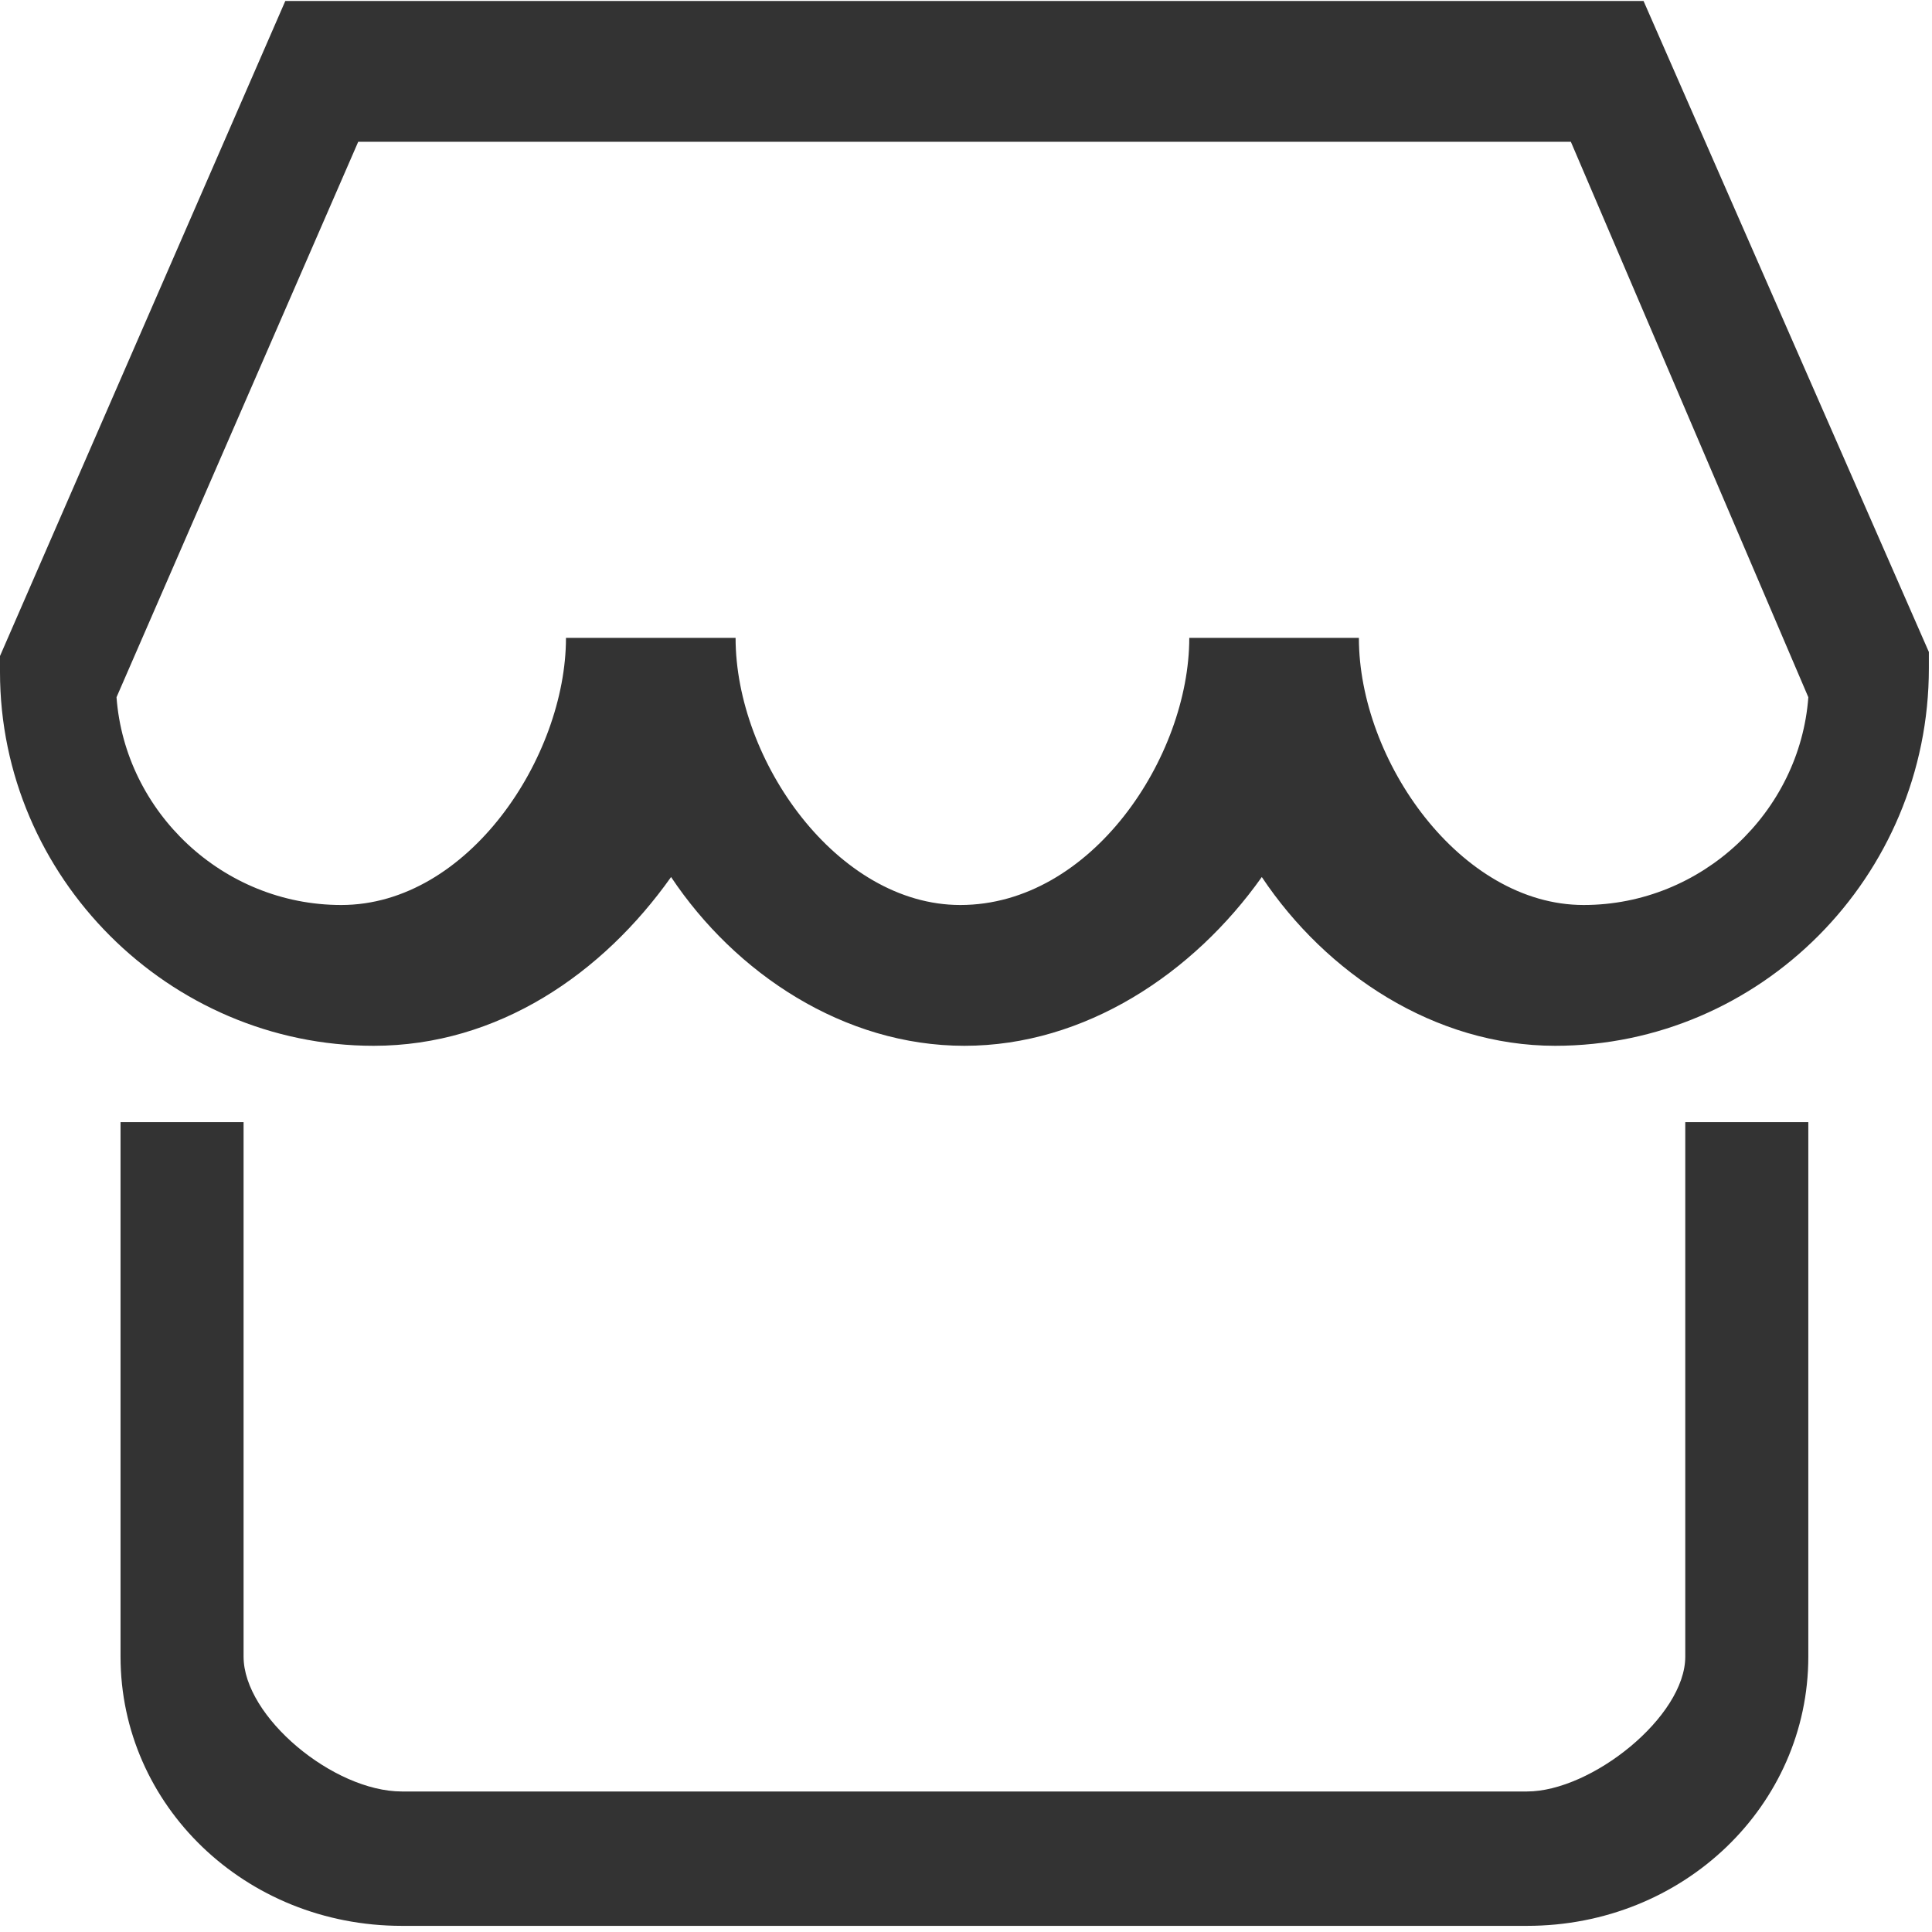 <?xml version="1.0" standalone="no"?><!DOCTYPE svg PUBLIC "-//W3C//DTD SVG 1.1//EN" "http://www.w3.org/Graphics/SVG/1.1/DTD/svg11.dtd"><svg t="1587127937573" class="icon" viewBox="0 0 1024 1024" version="1.1" xmlns="http://www.w3.org/2000/svg" p-id="1068" xmlns:xlink="http://www.w3.org/1999/xlink" width="200" height="200"><defs><style type="text/css"></style></defs><path d="M824.258 554.294c-63.896 0-121.408-38.338-155.479-89.455-36.21 51.117-93.711 89.455-157.608 89.455-63.906 0-121.408-38.338-155.489-89.455-36.21 51.117-91.583 89.455-157.608 89.455C89.455 554.294 0 464.84 0 356.211v-8.513L151.213 0.53h719.905L1022.342 345.57v8.523c0 110.747-89.455 200.202-198.084 200.202zM630.341 338.086h89.895c0 65.175 53.935 141.581 119.11 141.581 62.927 0 114.614-49.438 119.11-110.118L832.591 75.157H189.861L61.759 369.55c4.496 60.679 56.183 110.118 119.11 110.118 67.423 0 119.11-78.654 119.11-141.581h89.895c0 65.175 53.935 141.581 119.11 141.581 69.661 0 121.358-78.654 121.358-141.581z m179.01 682.657H212.982c-83.07 0-149.095-63.896-149.095-142.7V594.76h65.215v283.272c0 31.943 47.67 71.49 83.88 71.49h596.369c34.071 0 83.88-39.547 83.88-71.49V594.76h65.215v283.272c0 78.814-66.025 142.71-149.095 142.71z m0 0" fill="#333333" p-id="1069"></path></svg>